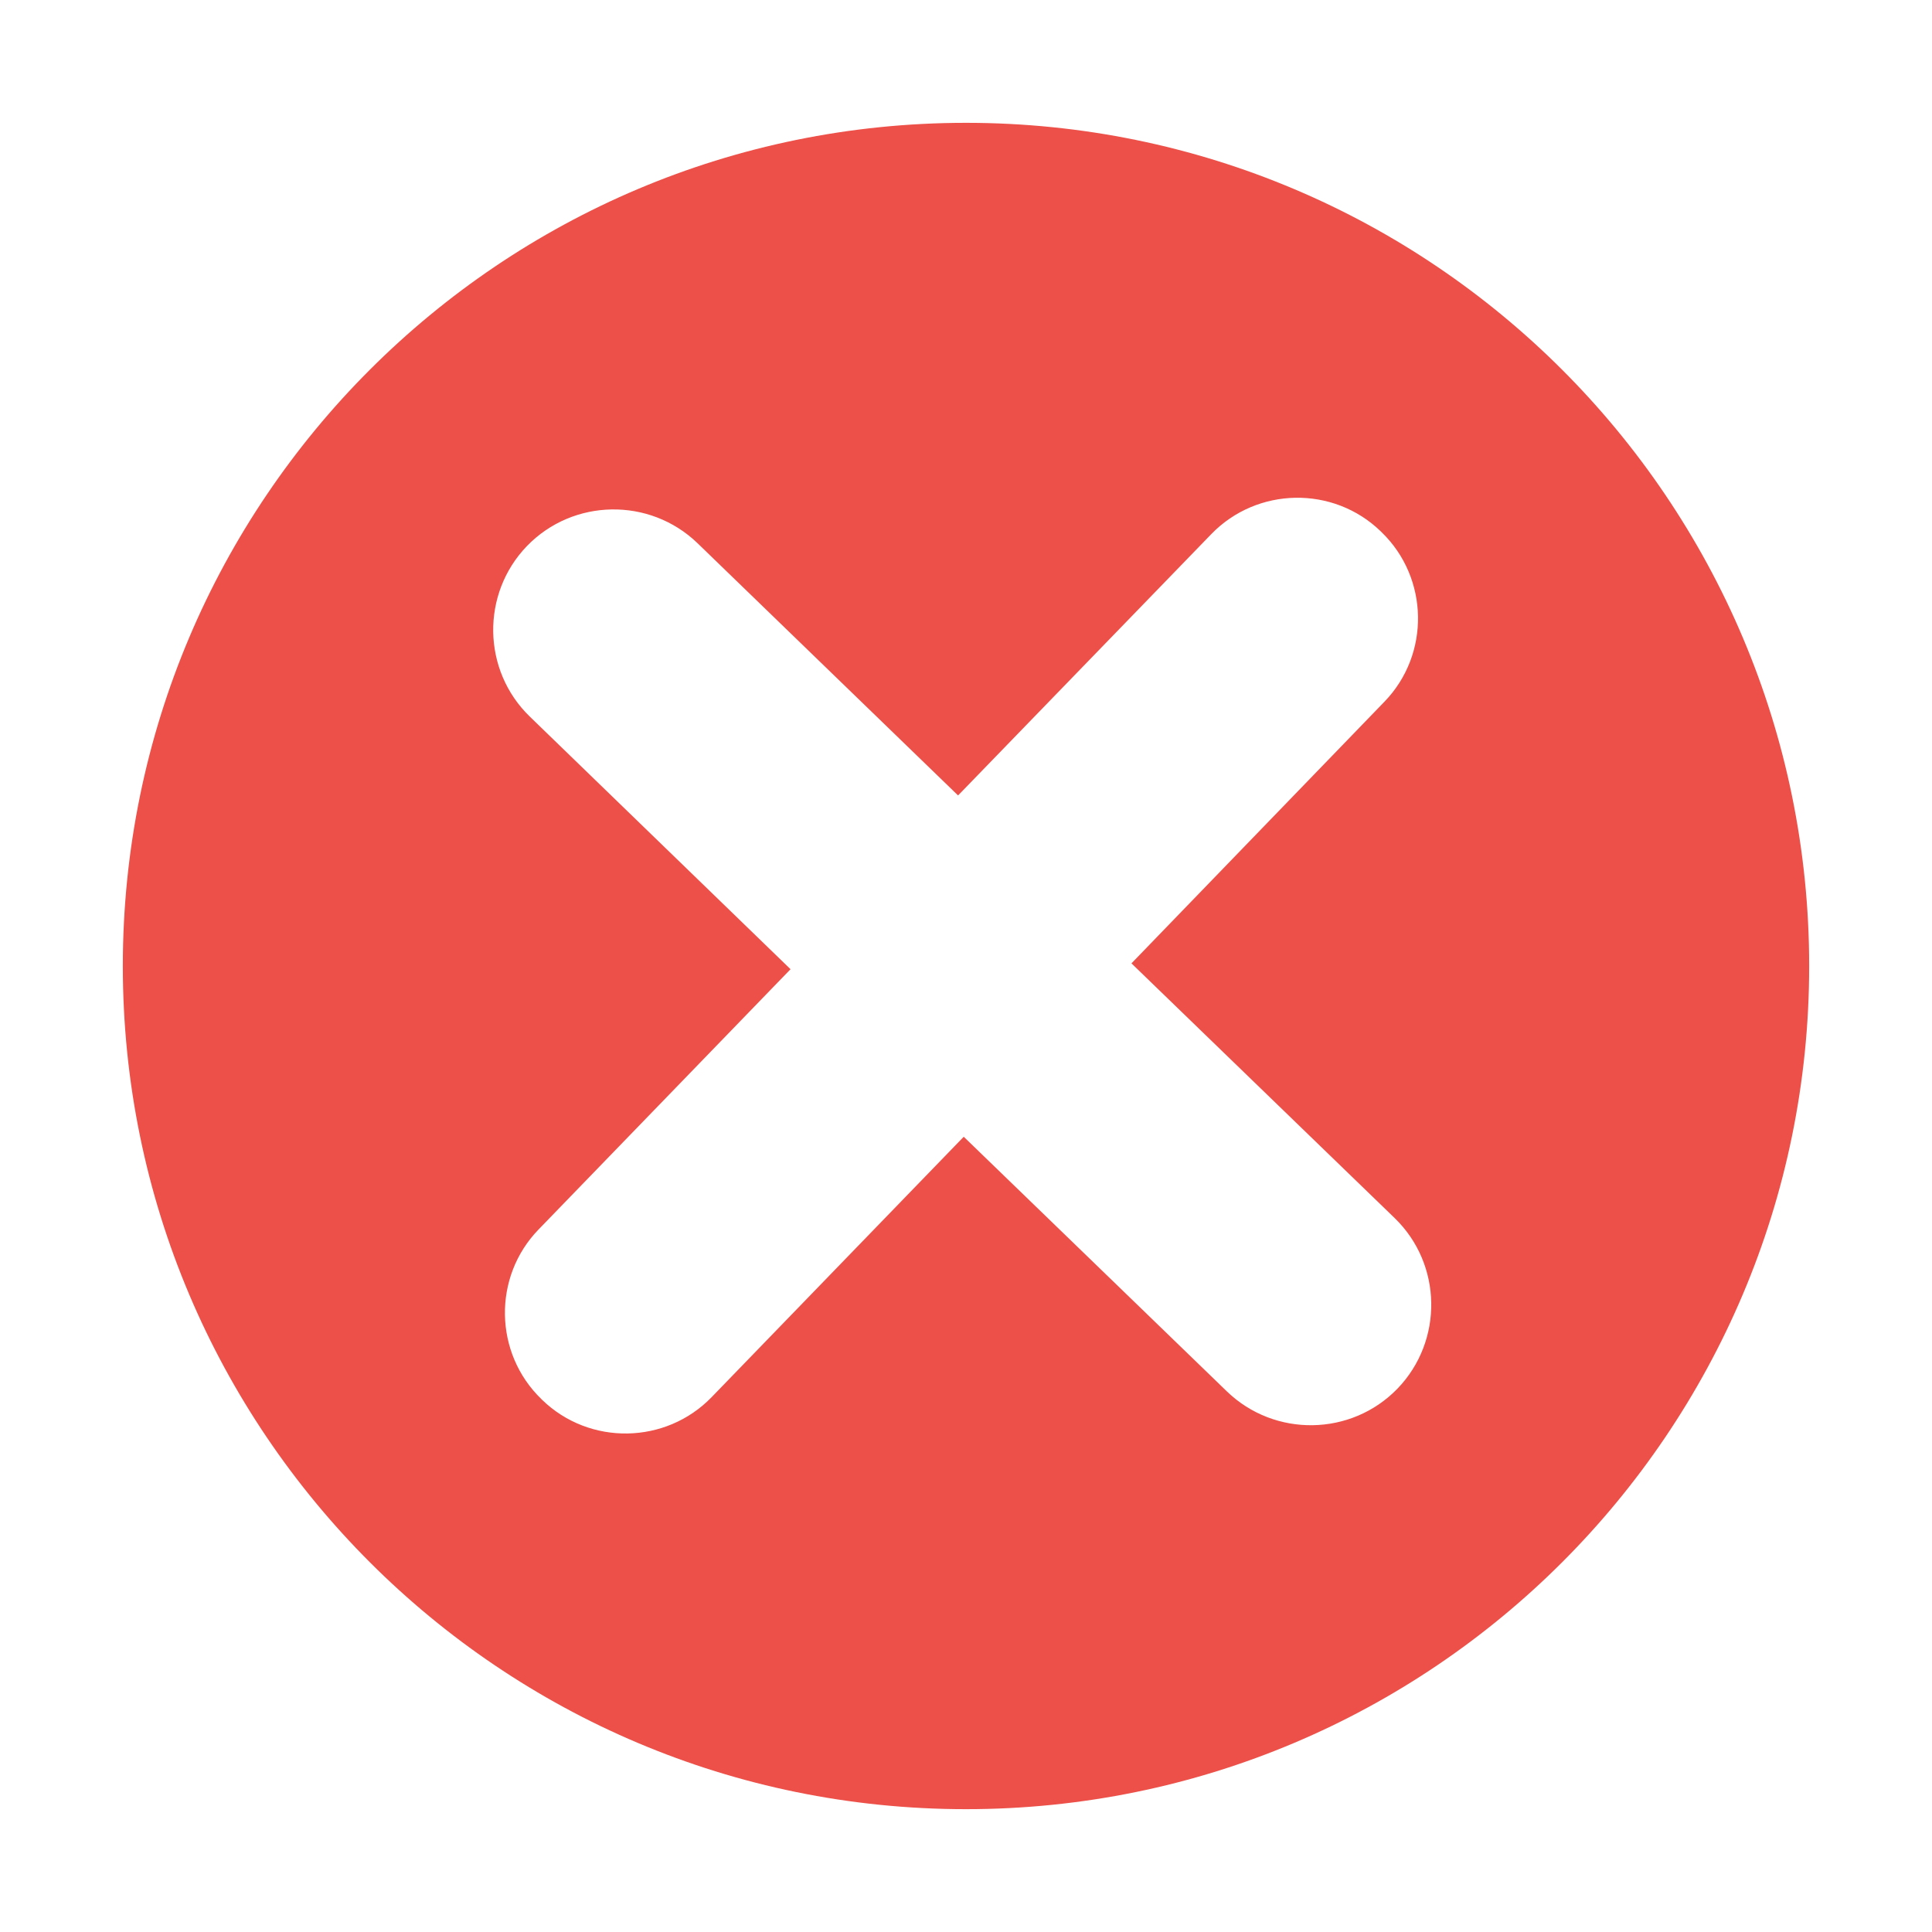 <?xml version="1.0" standalone="no"?><!DOCTYPE svg PUBLIC "-//W3C//DTD SVG 1.1//EN" "http://www.w3.org/Graphics/SVG/1.1/DTD/svg11.dtd"><svg t="1676871951769" class="icon" viewBox="0 0 1024 1024" version="1.1" xmlns="http://www.w3.org/2000/svg" p-id="3894" xmlns:xlink="http://www.w3.org/1999/xlink" width="200" height="200"><path d="M512 65.1C265.2 65.1 65.1 265.2 65.1 512S265.2 958.9 512 958.9 958.9 758.8 958.9 512 758.8 65.1 512 65.1zM740.7 736c-24.5 25.3-65.1 25.9-90.4 1.5l-139.5-135-133.6 138c-24.3 25.1-64.7 25.8-89.8 1.5l-0.5-0.5c-25.1-24.3-25.8-64.7-1.5-89.8l133.6-138-138.2-133.9c-25.3-24.5-25.9-65.1-1.5-90.4 24.5-25.3 65.1-25.9 90.4-1.5l138.1 133.7L642 283.1c24.3-25.1 64.7-25.8 89.8-1.5l0.5 0.5c25.1 24.3 25.8 64.7 1.5 89.8L599.7 510.6l139.5 135c25.3 24.5 25.9 65.1 1.5 90.4z" p-id="3895" fill="#ec5048"></path></svg>